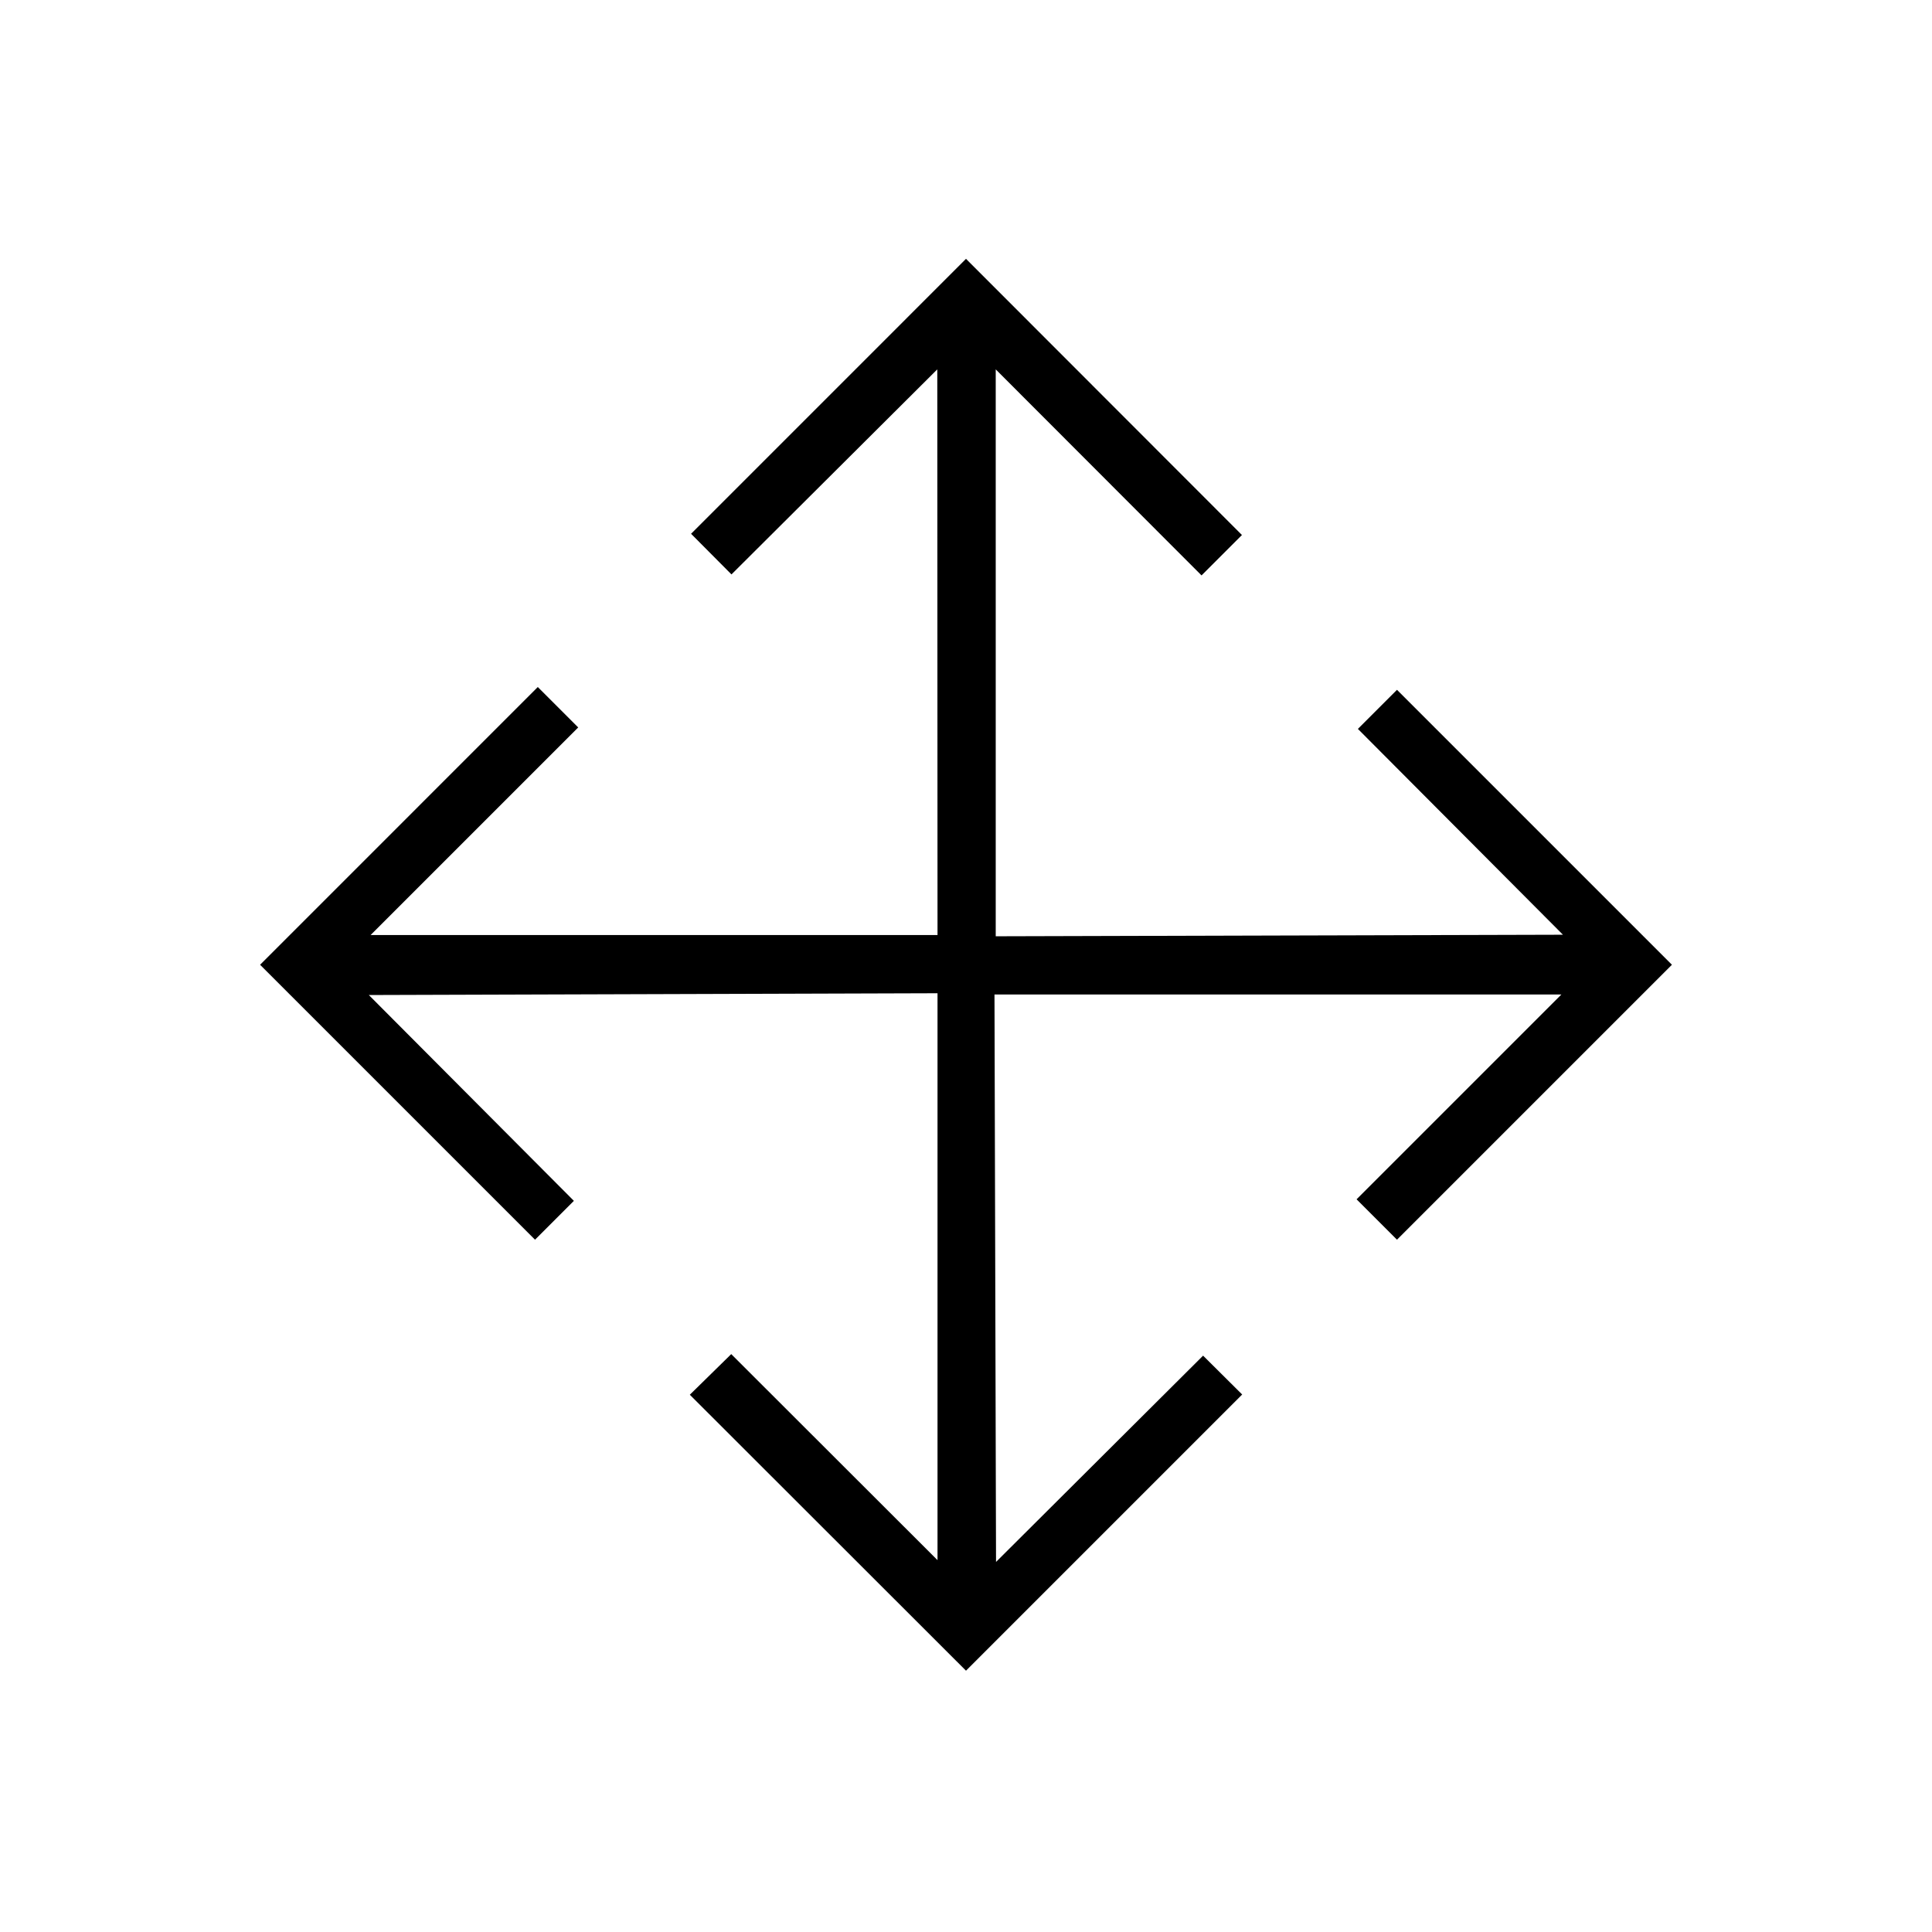<svg xmlns="http://www.w3.org/2000/svg" height="20" viewBox="0 96 960 960" width="20"><path d="M480 926.154 342.769 789.038l20.577-20.192 102.5 102.384V589.539l-282.576.884 101.884 102.269L265.846 712 129.231 575.385l138-138.001 20.077 20.078-103.154 103.153h281.692l-.115-281.076-102.269 101.884-20.078-20.192L480 224.615l137.116 137.231-20.078 20.077-102.269-102.384v281.692l281.846-.77-101.884-102.269 19.423-19.423 136.615 136.616L694.154 712l-20.077-20.077 101.769-101.769H494.154l.769 281.961 102.885-102.5 19.423 19.308L480 926.154Z"/></svg>